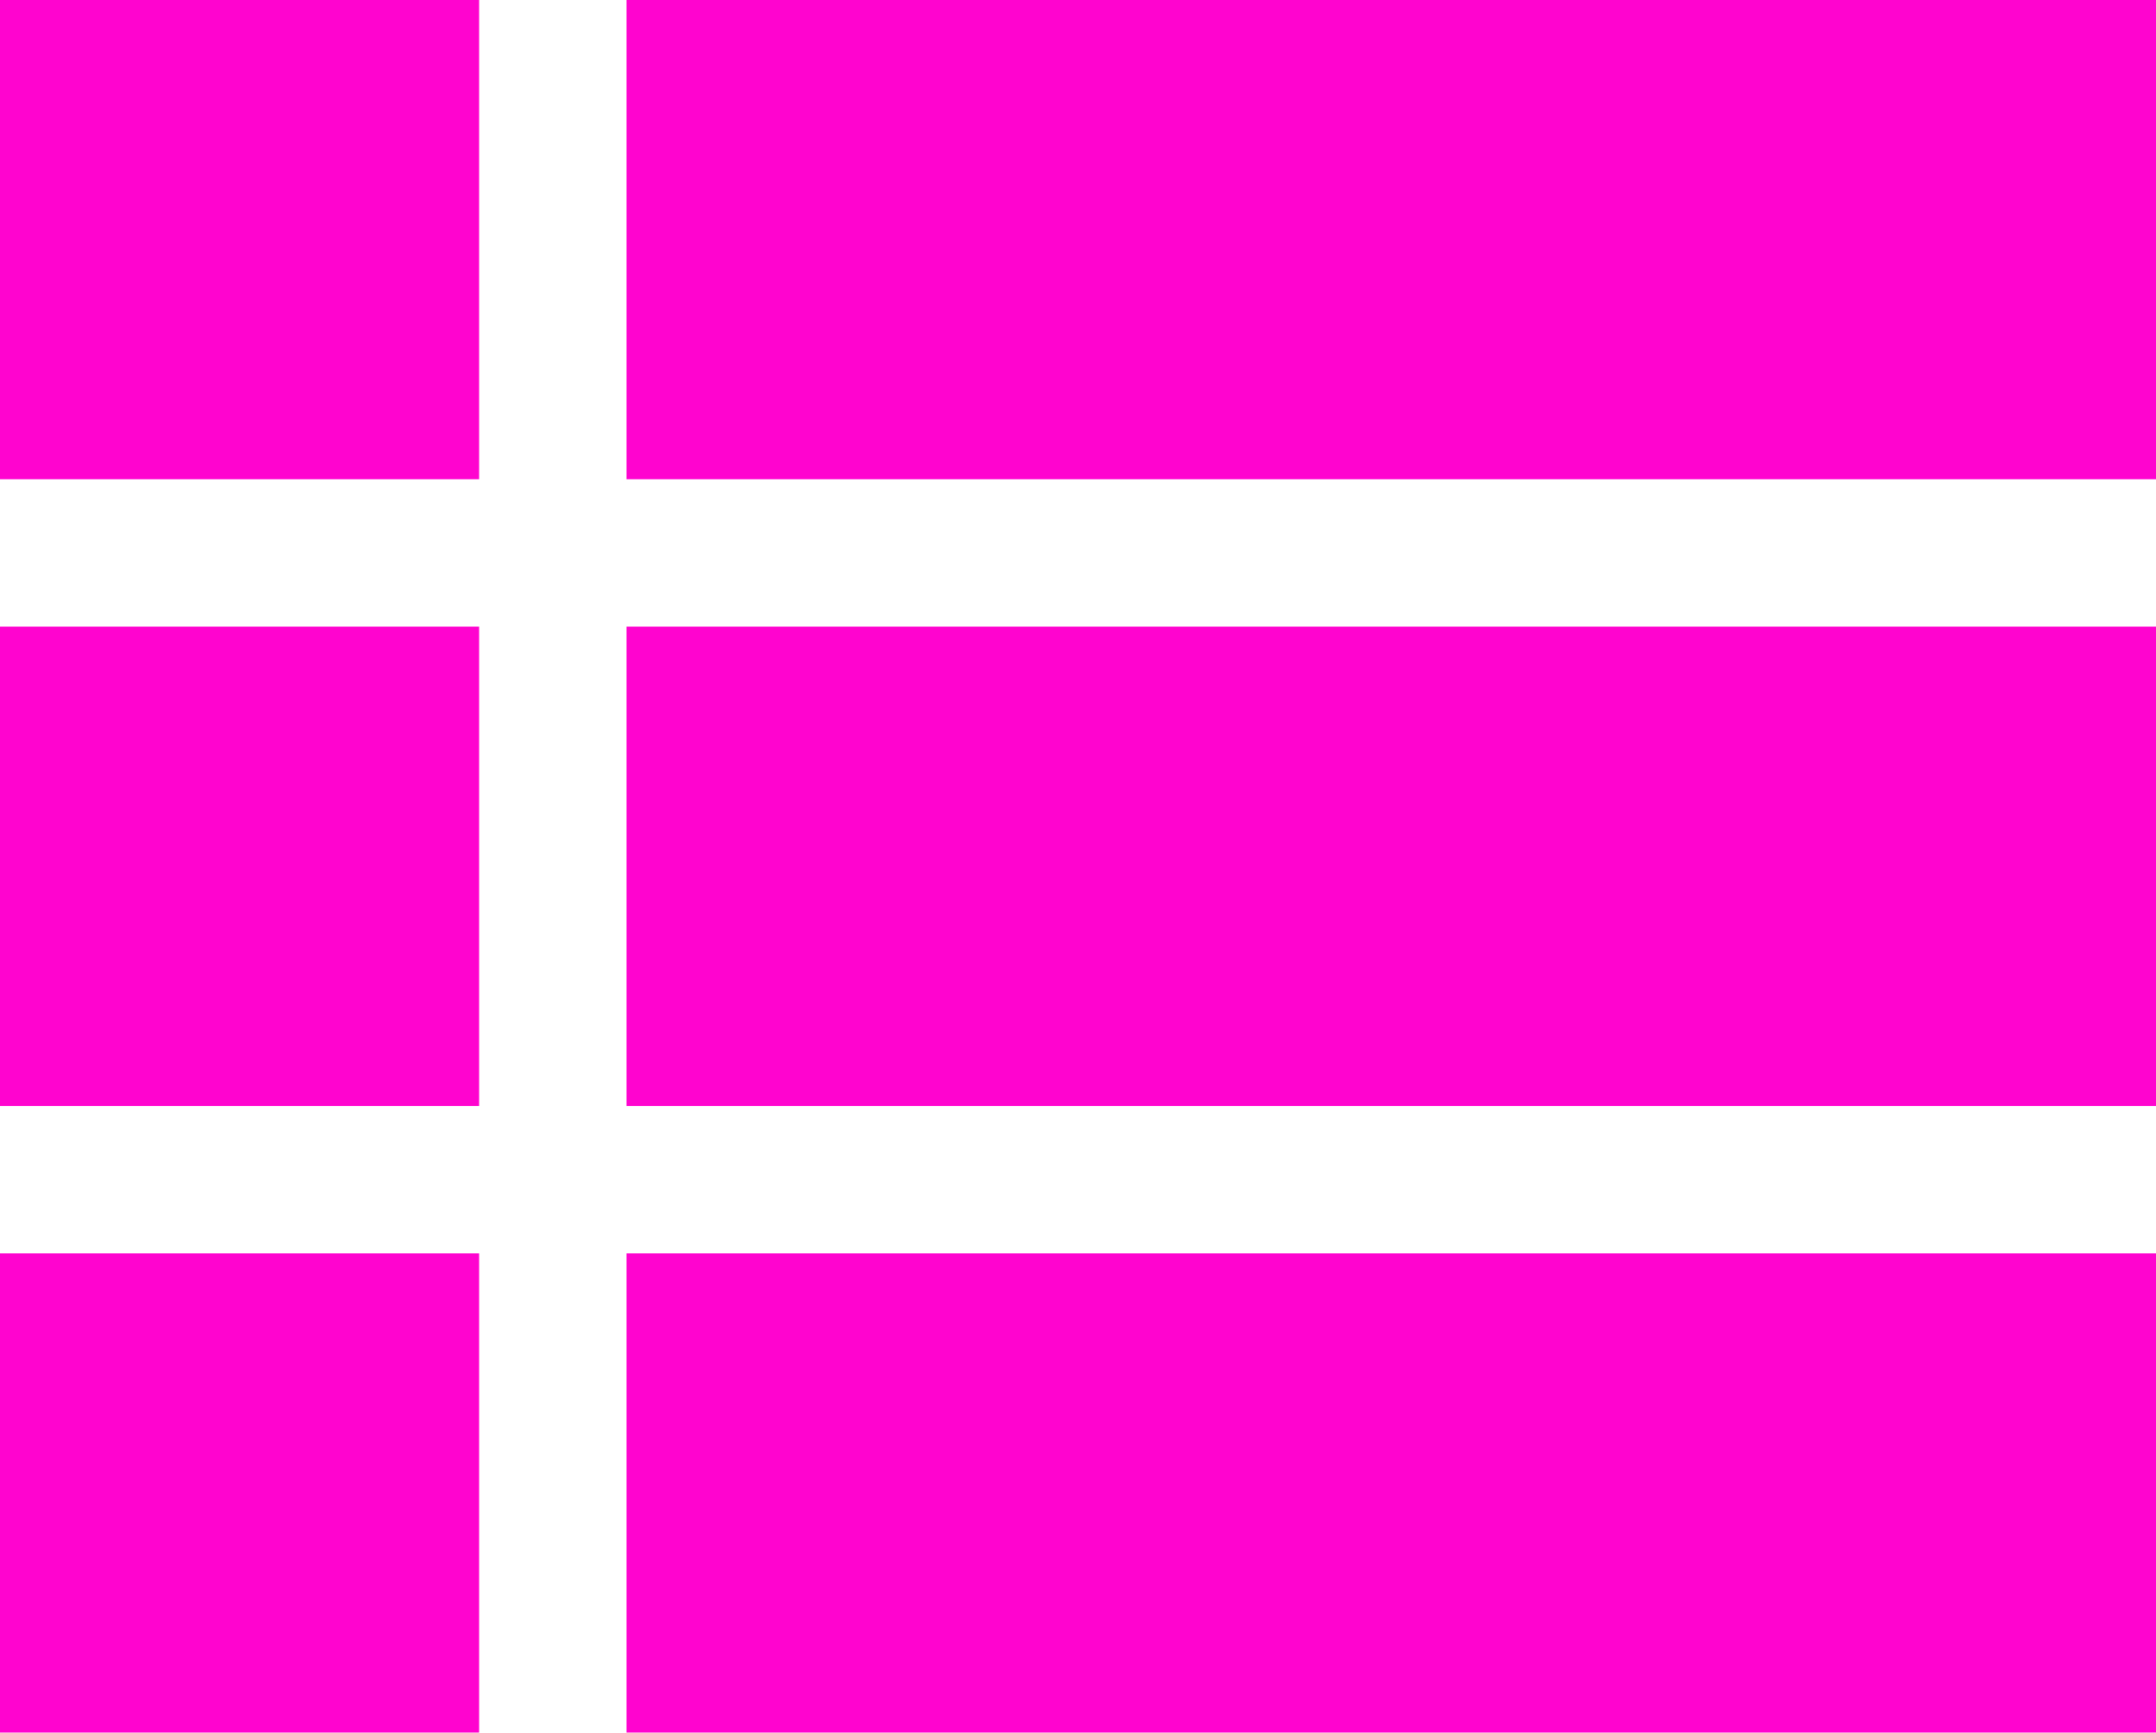 <svg xmlns="http://www.w3.org/2000/svg" viewBox="0 0 117 94"><g data-name="Layer 2"><path d="M0 0h26v26H0zm34 0h83v26H34zM0 34h26v26H0zm34 0h83v26H34zM0 68h26v26H0zm34 0h83v26H34z" fill="#ff04cf" data-name="Layer 1"/></g></svg>
